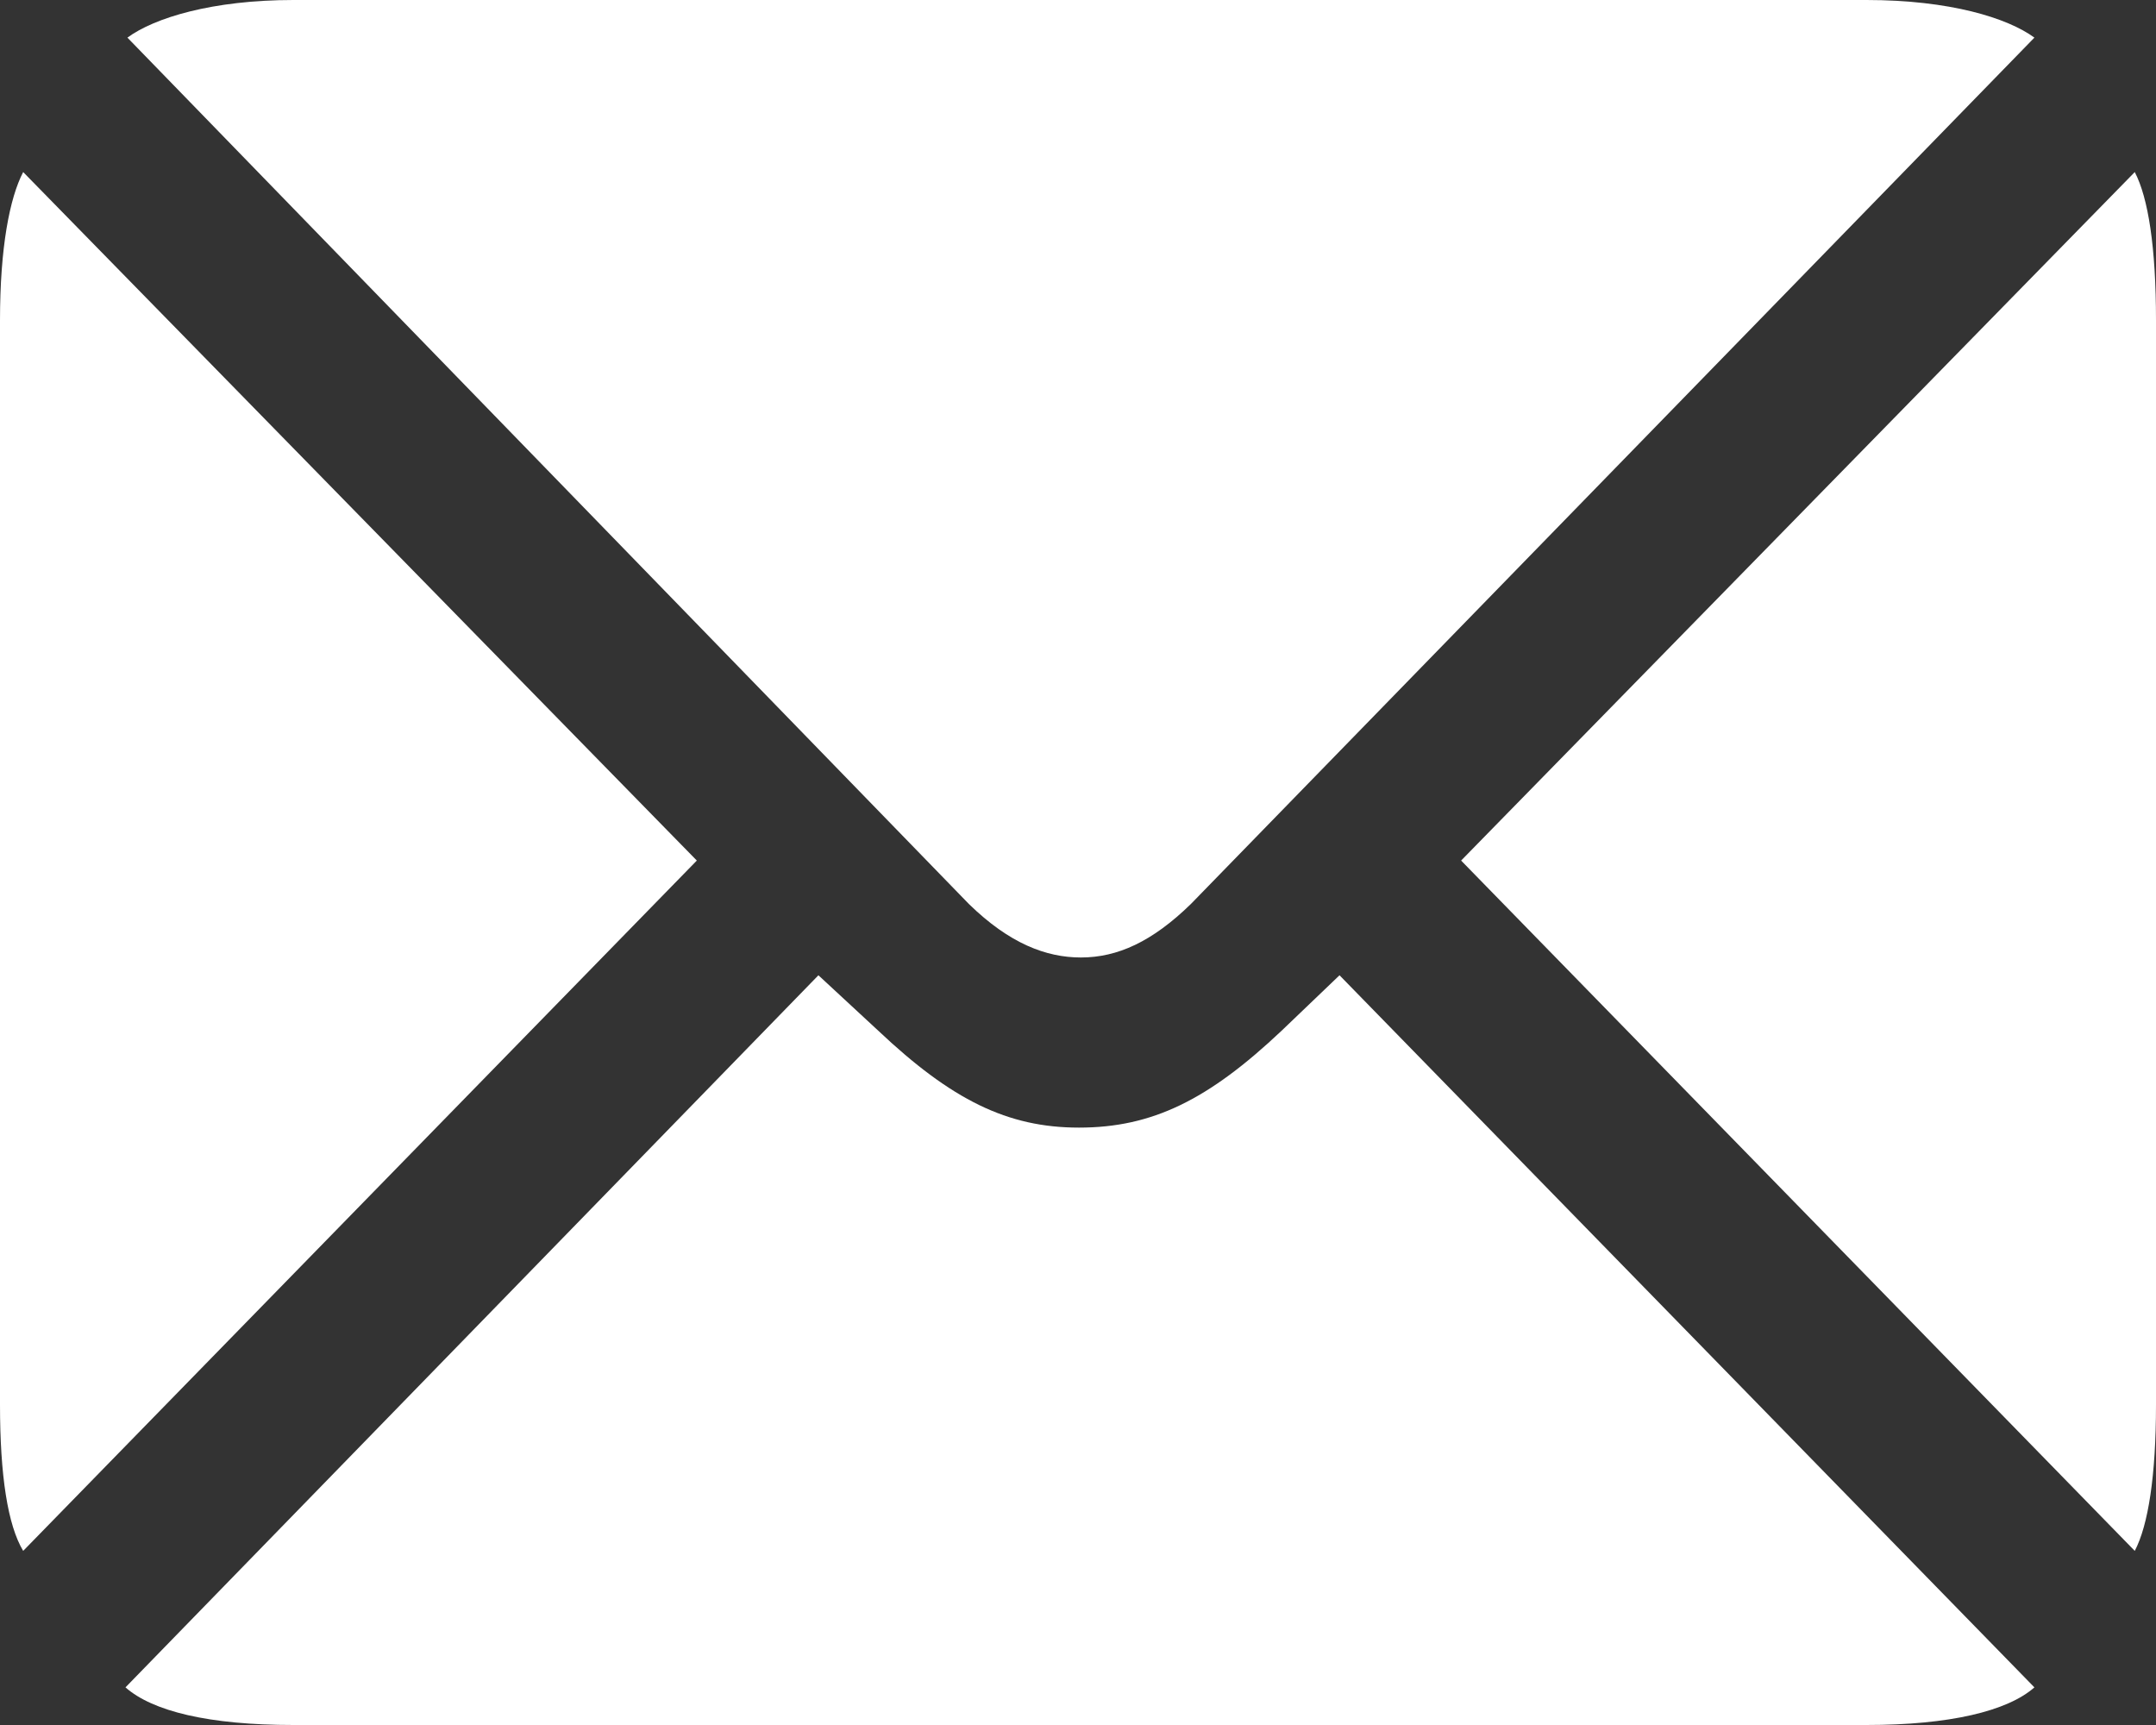 <svg width="20" height="16" viewBox="0.5 0 20 16" fill="none" xmlns="http://www.w3.org/2000/svg">
    <rect x="0.5" y="0" width="20" height="16" fill="#333333" stroke="none"/>
    <path d="M10.527 8.881C10.205 8.881 9.864 8.752 9.488 8.385L1.682 0.349C1.932 0.165 2.47 0 3.222 0H17.814C18.584 0 19.121 0.165 19.372 0.349L11.547 8.385C11.189 8.734 10.867 8.881 10.527 8.881ZM6.964 7.982L0.715 14.385C0.572 14.147 0.5 13.688 0.5 13.027V2.972C0.5 2.294 0.59 1.835 0.715 1.596L6.964 7.982ZM14.054 7.982L20.303 1.596C20.428 1.835 20.5 2.294 20.5 2.972V13.027C20.5 13.688 20.428 14.147 20.303 14.385L14.054 7.982ZM10.509 10.459C11.189 10.459 11.709 10.202 12.389 9.56L12.926 9.046L19.372 15.651C19.121 15.872 18.584 16 17.814 16H3.222C2.434 16 1.915 15.872 1.664 15.651L8.092 9.046L8.647 9.56C9.327 10.202 9.846 10.459 10.509 10.459Z" fill="white"/>
</svg>
